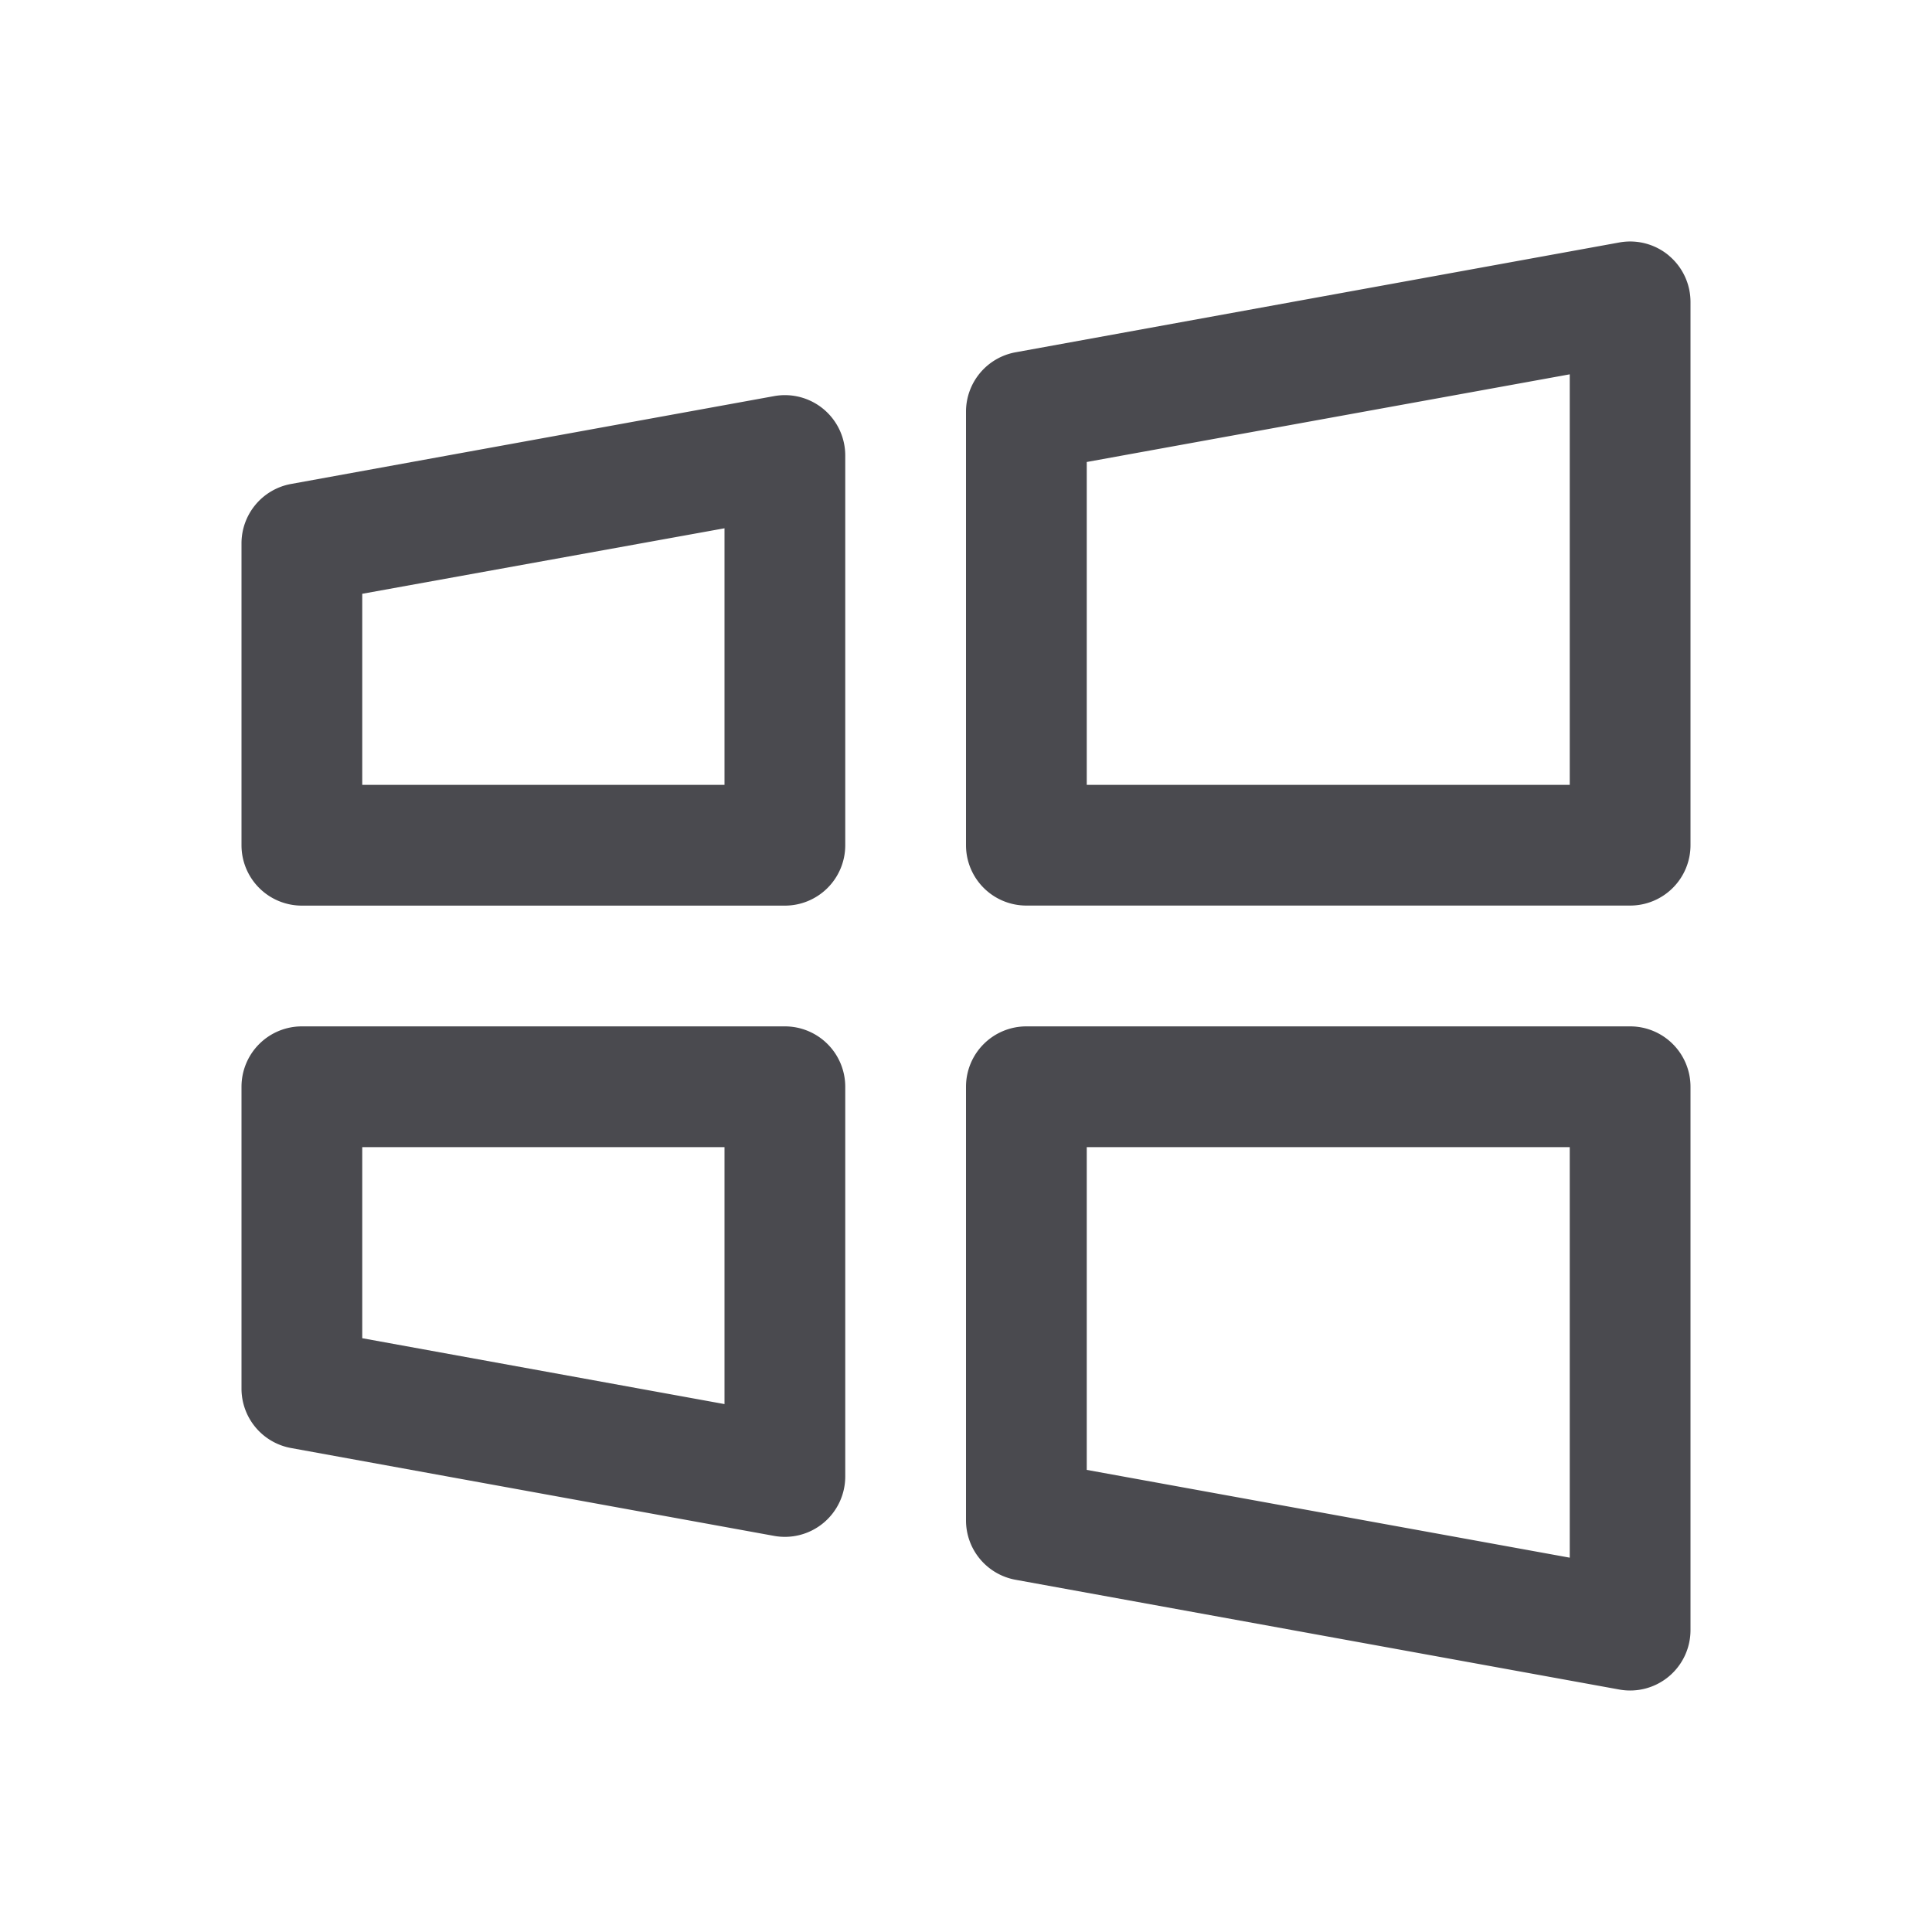 <svg xmlns="http://www.w3.org/2000/svg" width="32" height="32" fill="none" viewBox="0 0 32 32">
  <path fill="#4A4A4F" d="M27 17H17a1 1 0 0 0-1 1v7.181a1 1 0 0 0 .821.985l10 1.818A1 1 0 0 0 28 27v-9a1 1 0 0 0-1-1Zm-1 8.8-8-1.454V19h8v6.8ZM13 17H5a1 1 0 0 0-1 1v5a1 1 0 0 0 .821.984l8 1.455A1 1 0 0 0 14 24.455V18a1 1 0 0 0-1-1Zm-1 6.256-6-1.091V19h6v4.256ZM27.641 4.232a1 1 0 0 0-.82-.216l-10 1.819a1 1 0 0 0-.821.984v7.18a1 1 0 0 0 1 1h10a1 1 0 0 0 1-1V5a1 1 0 0 0-.359-.767ZM26 13h-8V7.652L26 6.2V13ZM13.641 6.777a1 1 0 0 0-.82-.216l-8 1.455A1 1 0 0 0 4 9v5a1 1 0 0 0 1 1h8a1 1 0 0 0 1-1V7.545a1 1 0 0 0-.359-.768ZM12 13H6V9.835l6-1.085V13Z"/>
</svg>
